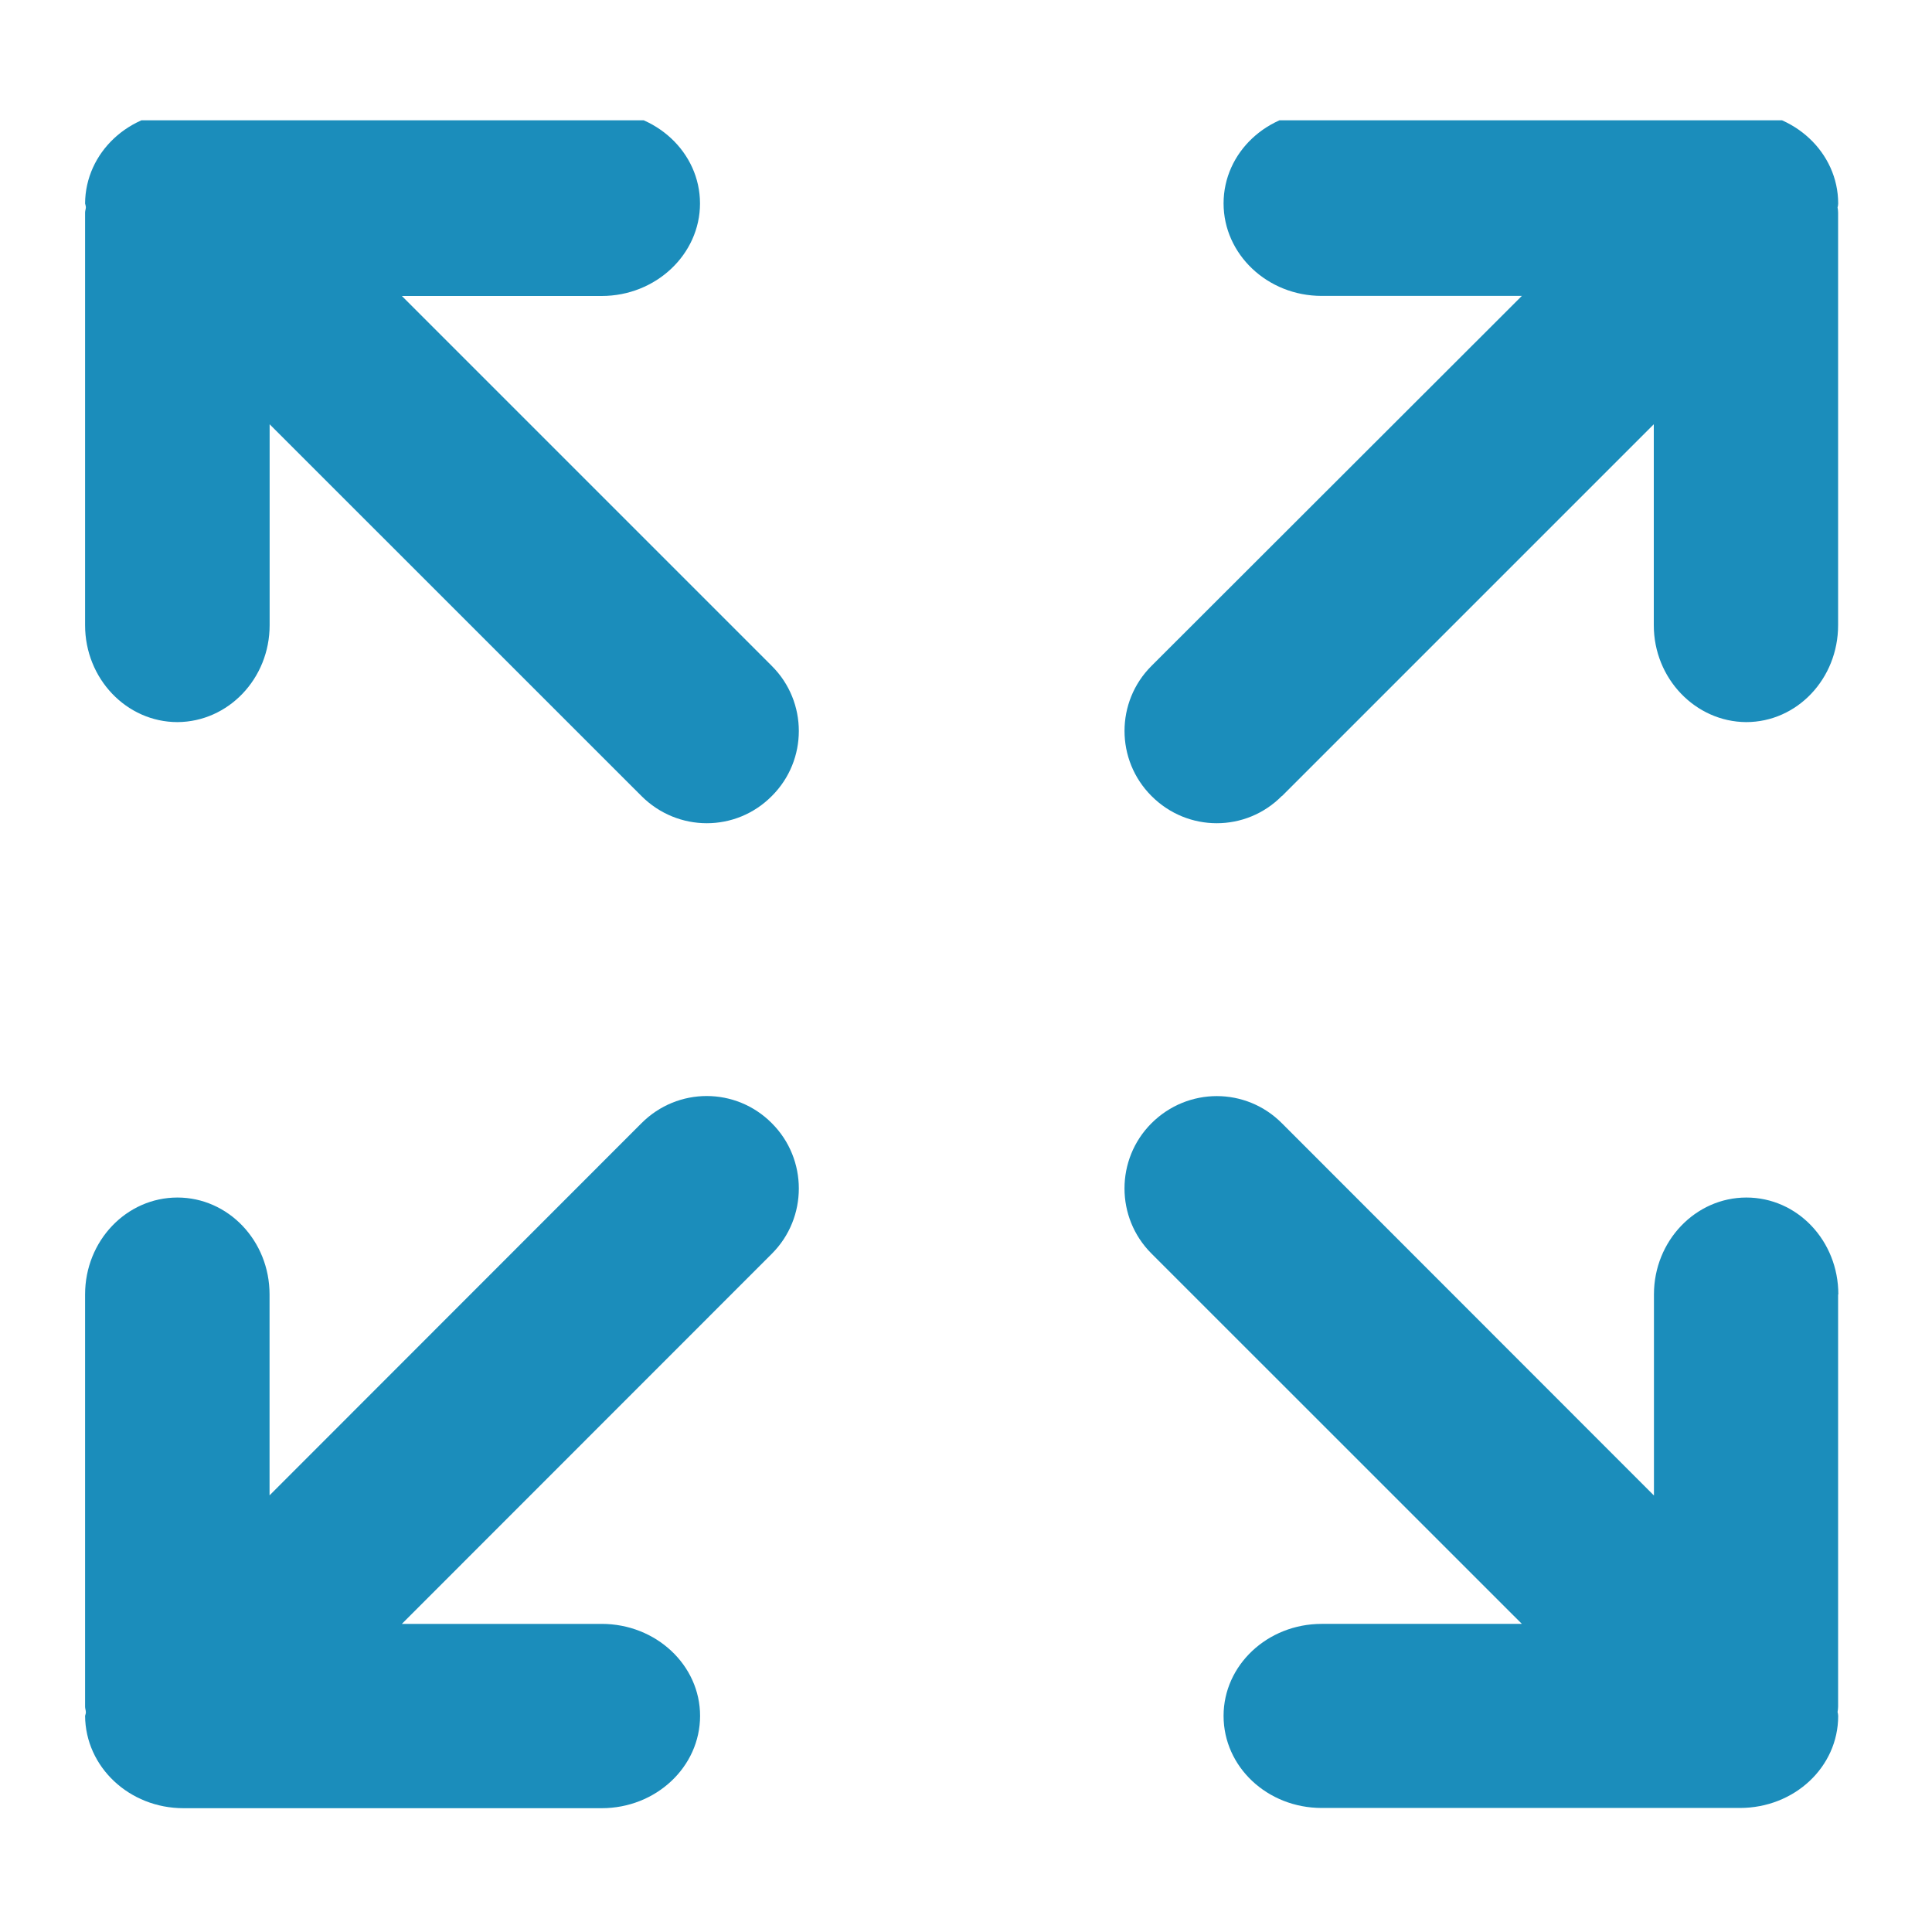 <svg xmlns="http://www.w3.org/2000/svg" xmlns:xlink="http://www.w3.org/1999/xlink" width="25" height="25" viewBox="0 0 25 25"><path fill="#fff" d="M0 0h25v25H0z"/><path fill="#1B8DBB" d="M23.788 16.75c0-.695-.53-1.254-1.19-1.254-.657 0-1.196.56-1.196 1.254v2.602l-4.813-4.816c-.466-.47-1.22-.47-1.69 0-.464.465-.464 1.22 0 1.684l4.794 4.793h-2.59c-.703 0-1.27.535-1.27 1.19 0 .66.566 1.192 1.27 1.192h5.41c.707 0 1.273-.53 1.273-1.19 0-.02-.004-.032-.008-.052.003-.02.007-.043.007-.066V16.75zm0 0"/><defs><path id="a" d="M1.1 1.557h22.8V23.44H1.1z"/></defs><clipPath id="b"><use xlink:href="#a" overflow="visible"/></clipPath><path clip-path="url(#b)" fill="#1B8DBB" d="M8.3 14.535L3.488 19.35v-2.6c0-.695-.535-1.254-1.192-1.254-.66 0-1.195.56-1.195 1.254v5.336c0 .023.01.047.01.07 0 .016-.005.03-.01.047.005.66.57 1.195 1.274 1.195h5.41c.704 0 1.274-.535 1.274-1.195 0-.656-.57-1.19-1.273-1.19H5.2l4.788-4.79c.465-.465.465-1.223 0-1.688-.466-.47-1.22-.47-1.688 0zm0 0M16.59 10.3L21.4 5.49v2.6c0 .692.54 1.25 1.195 1.254.66 0 1.19-.562 1.19-1.254V2.75c0-.02-.003-.046-.007-.066.004-.016.008-.03.008-.05 0-.66-.57-1.192-1.273-1.192h-5.41c-.703 0-1.27.53-1.27 1.19 0 .657.566 1.197 1.27 1.197h2.59l-4.793 4.788c-.465.464-.465 1.218 0 1.683.468.47 1.222.47 1.687 0zm0 0M5.2 3.83h2.585c.703 0 1.273-.54 1.273-1.197 0-.66-.57-1.19-1.273-1.19h-5.41c-.704 0-1.27.53-1.274 1.19.005.02.01.035.01.05 0 .02-.01.044-.01.067v5.34c0 .692.536 1.254 1.196 1.254.657-.004 1.192-.562 1.192-1.254v-2.6L8.3 10.3c.47.47 1.223.47 1.688 0 .465-.464.465-1.218 0-1.682l-4.79-4.79zm0 0"/></svg>